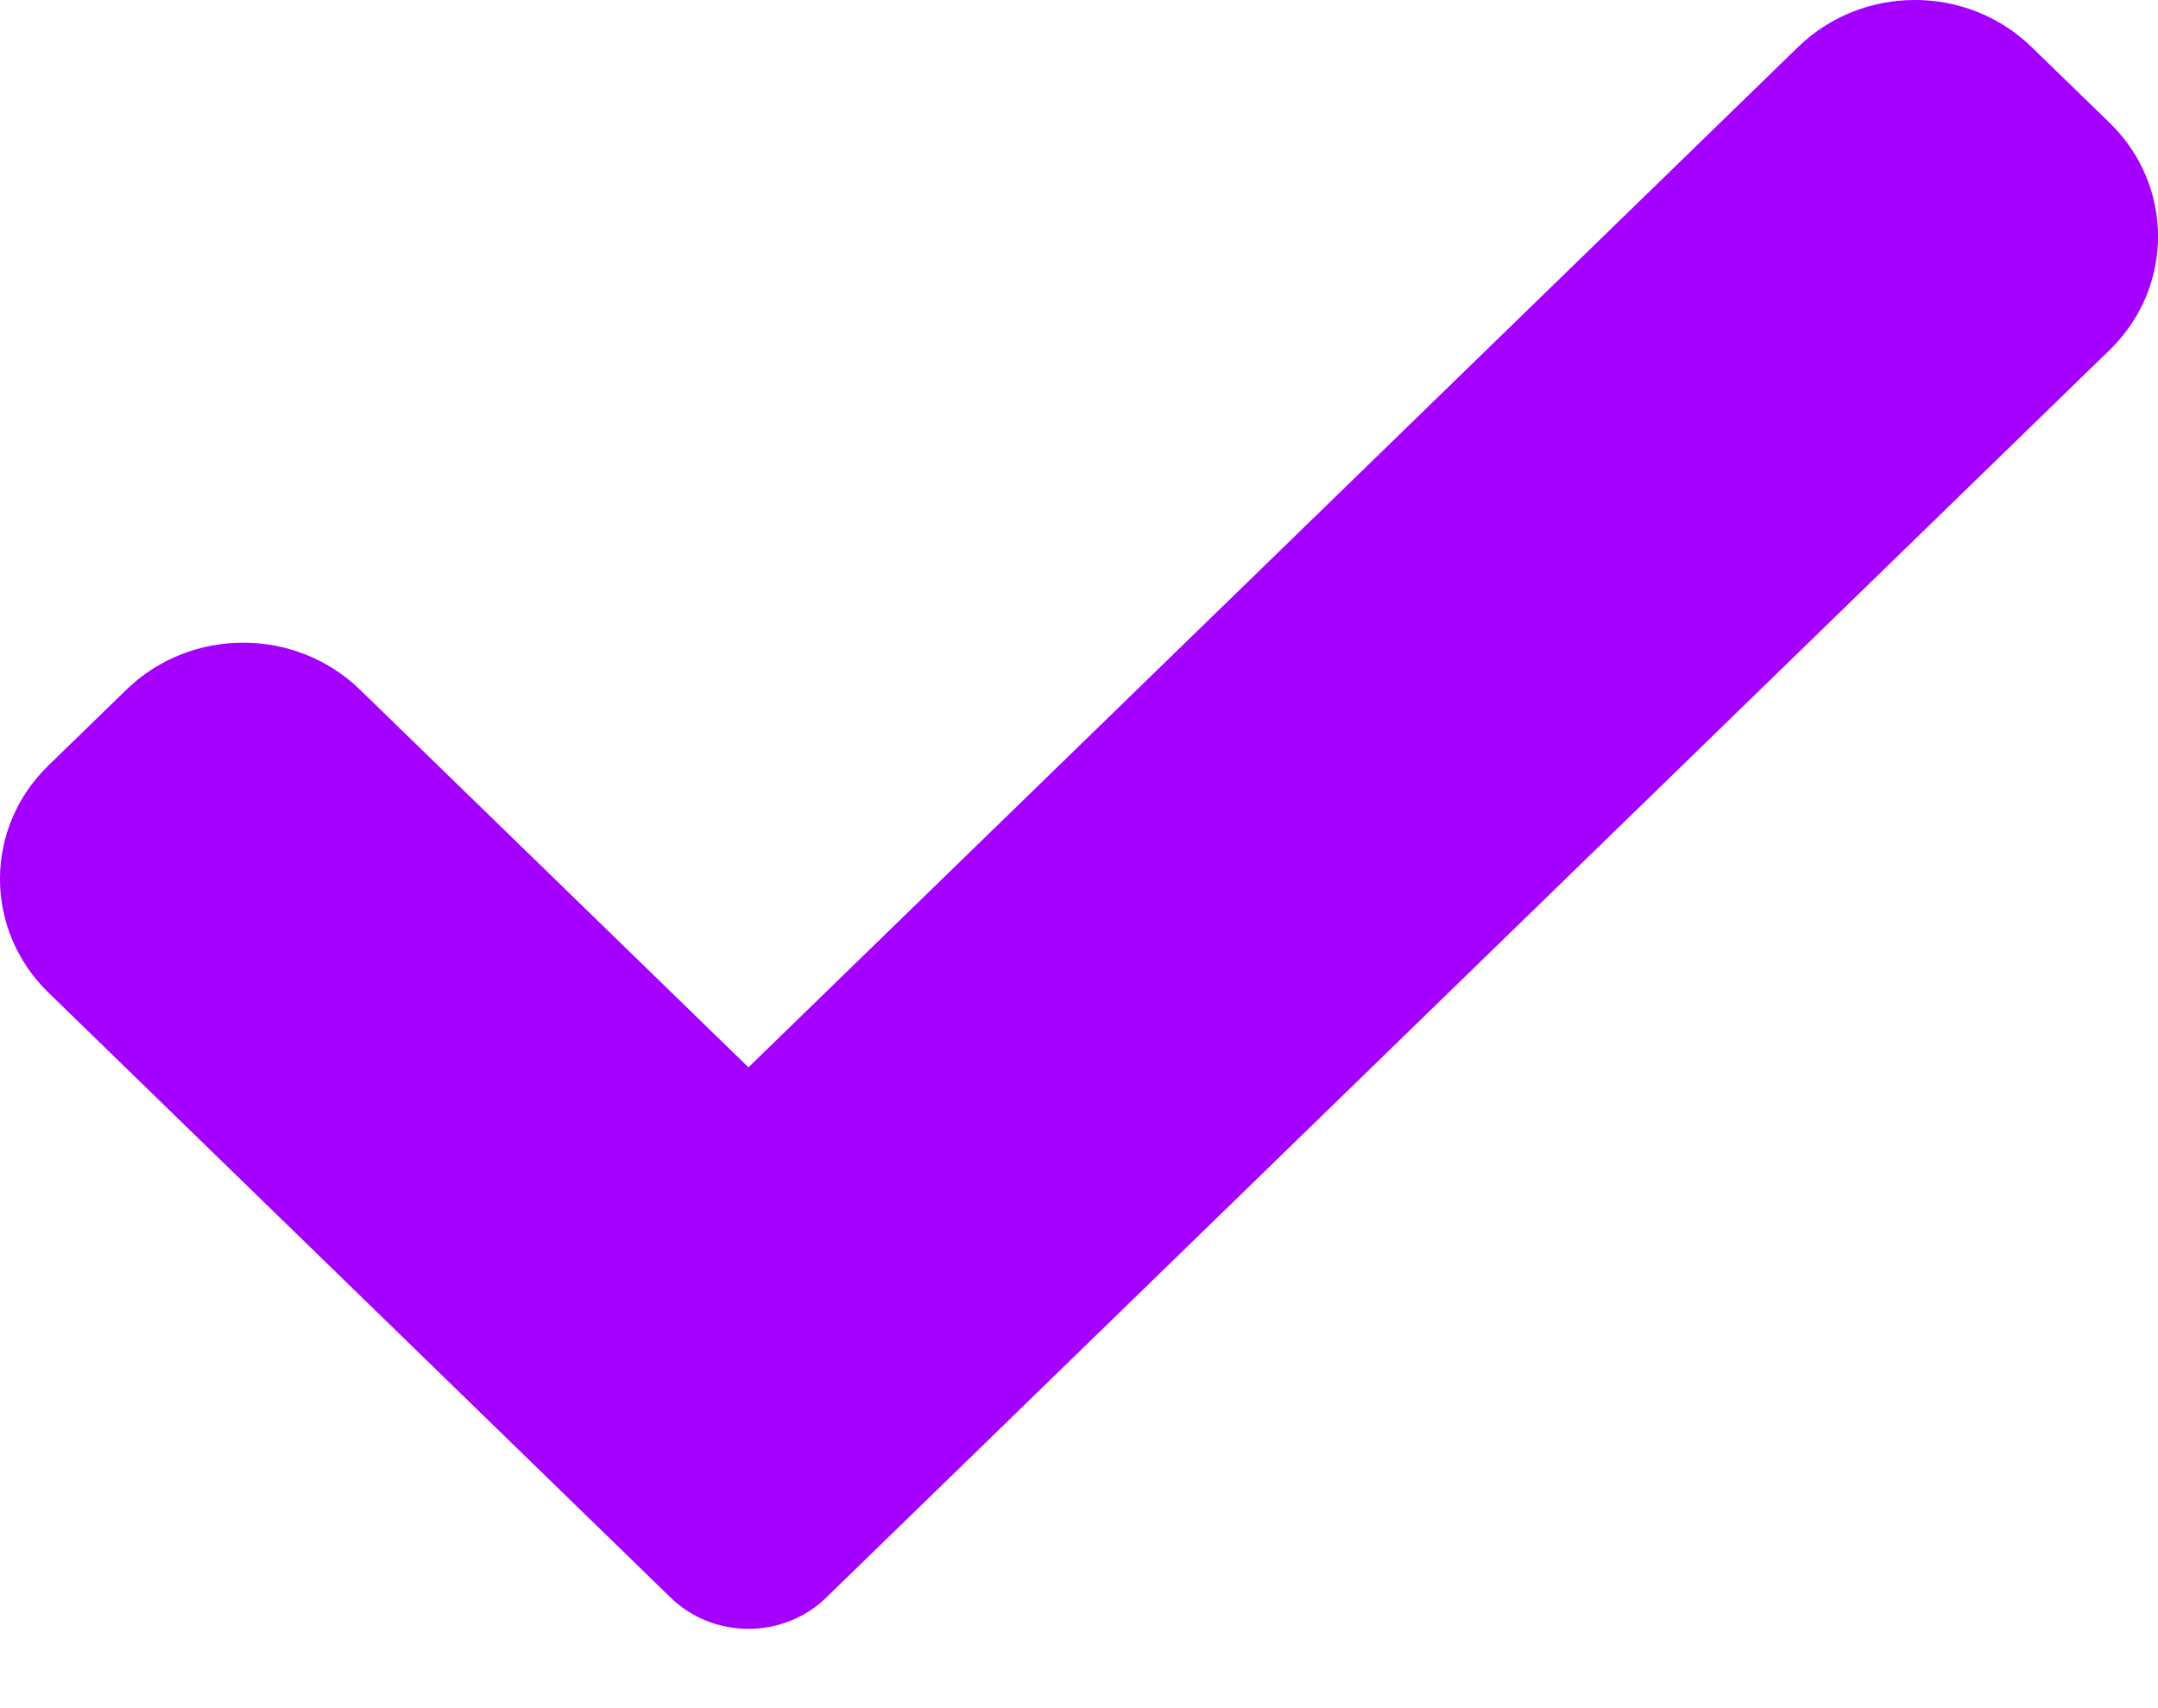 <svg width="24" height="19" viewBox="0 0 24 19" fill="none" xmlns="http://www.w3.org/2000/svg">
<path d="M9.19 17.769C8.961 17.993 8.648 18.118 8.324 18.118C7.999 18.118 7.686 17.993 7.457 17.769L0.539 11.041C-0.18 10.343 -0.18 9.211 0.539 8.514L1.405 7.672C2.123 6.974 3.286 6.974 4.004 7.672L8.324 11.872L19.996 0.524C20.714 -0.175 21.878 -0.175 22.595 0.524L23.462 1.366C24.18 2.064 24.18 3.196 23.462 3.893L9.19 17.769Z" fill="#A500FF"/>
</svg>
